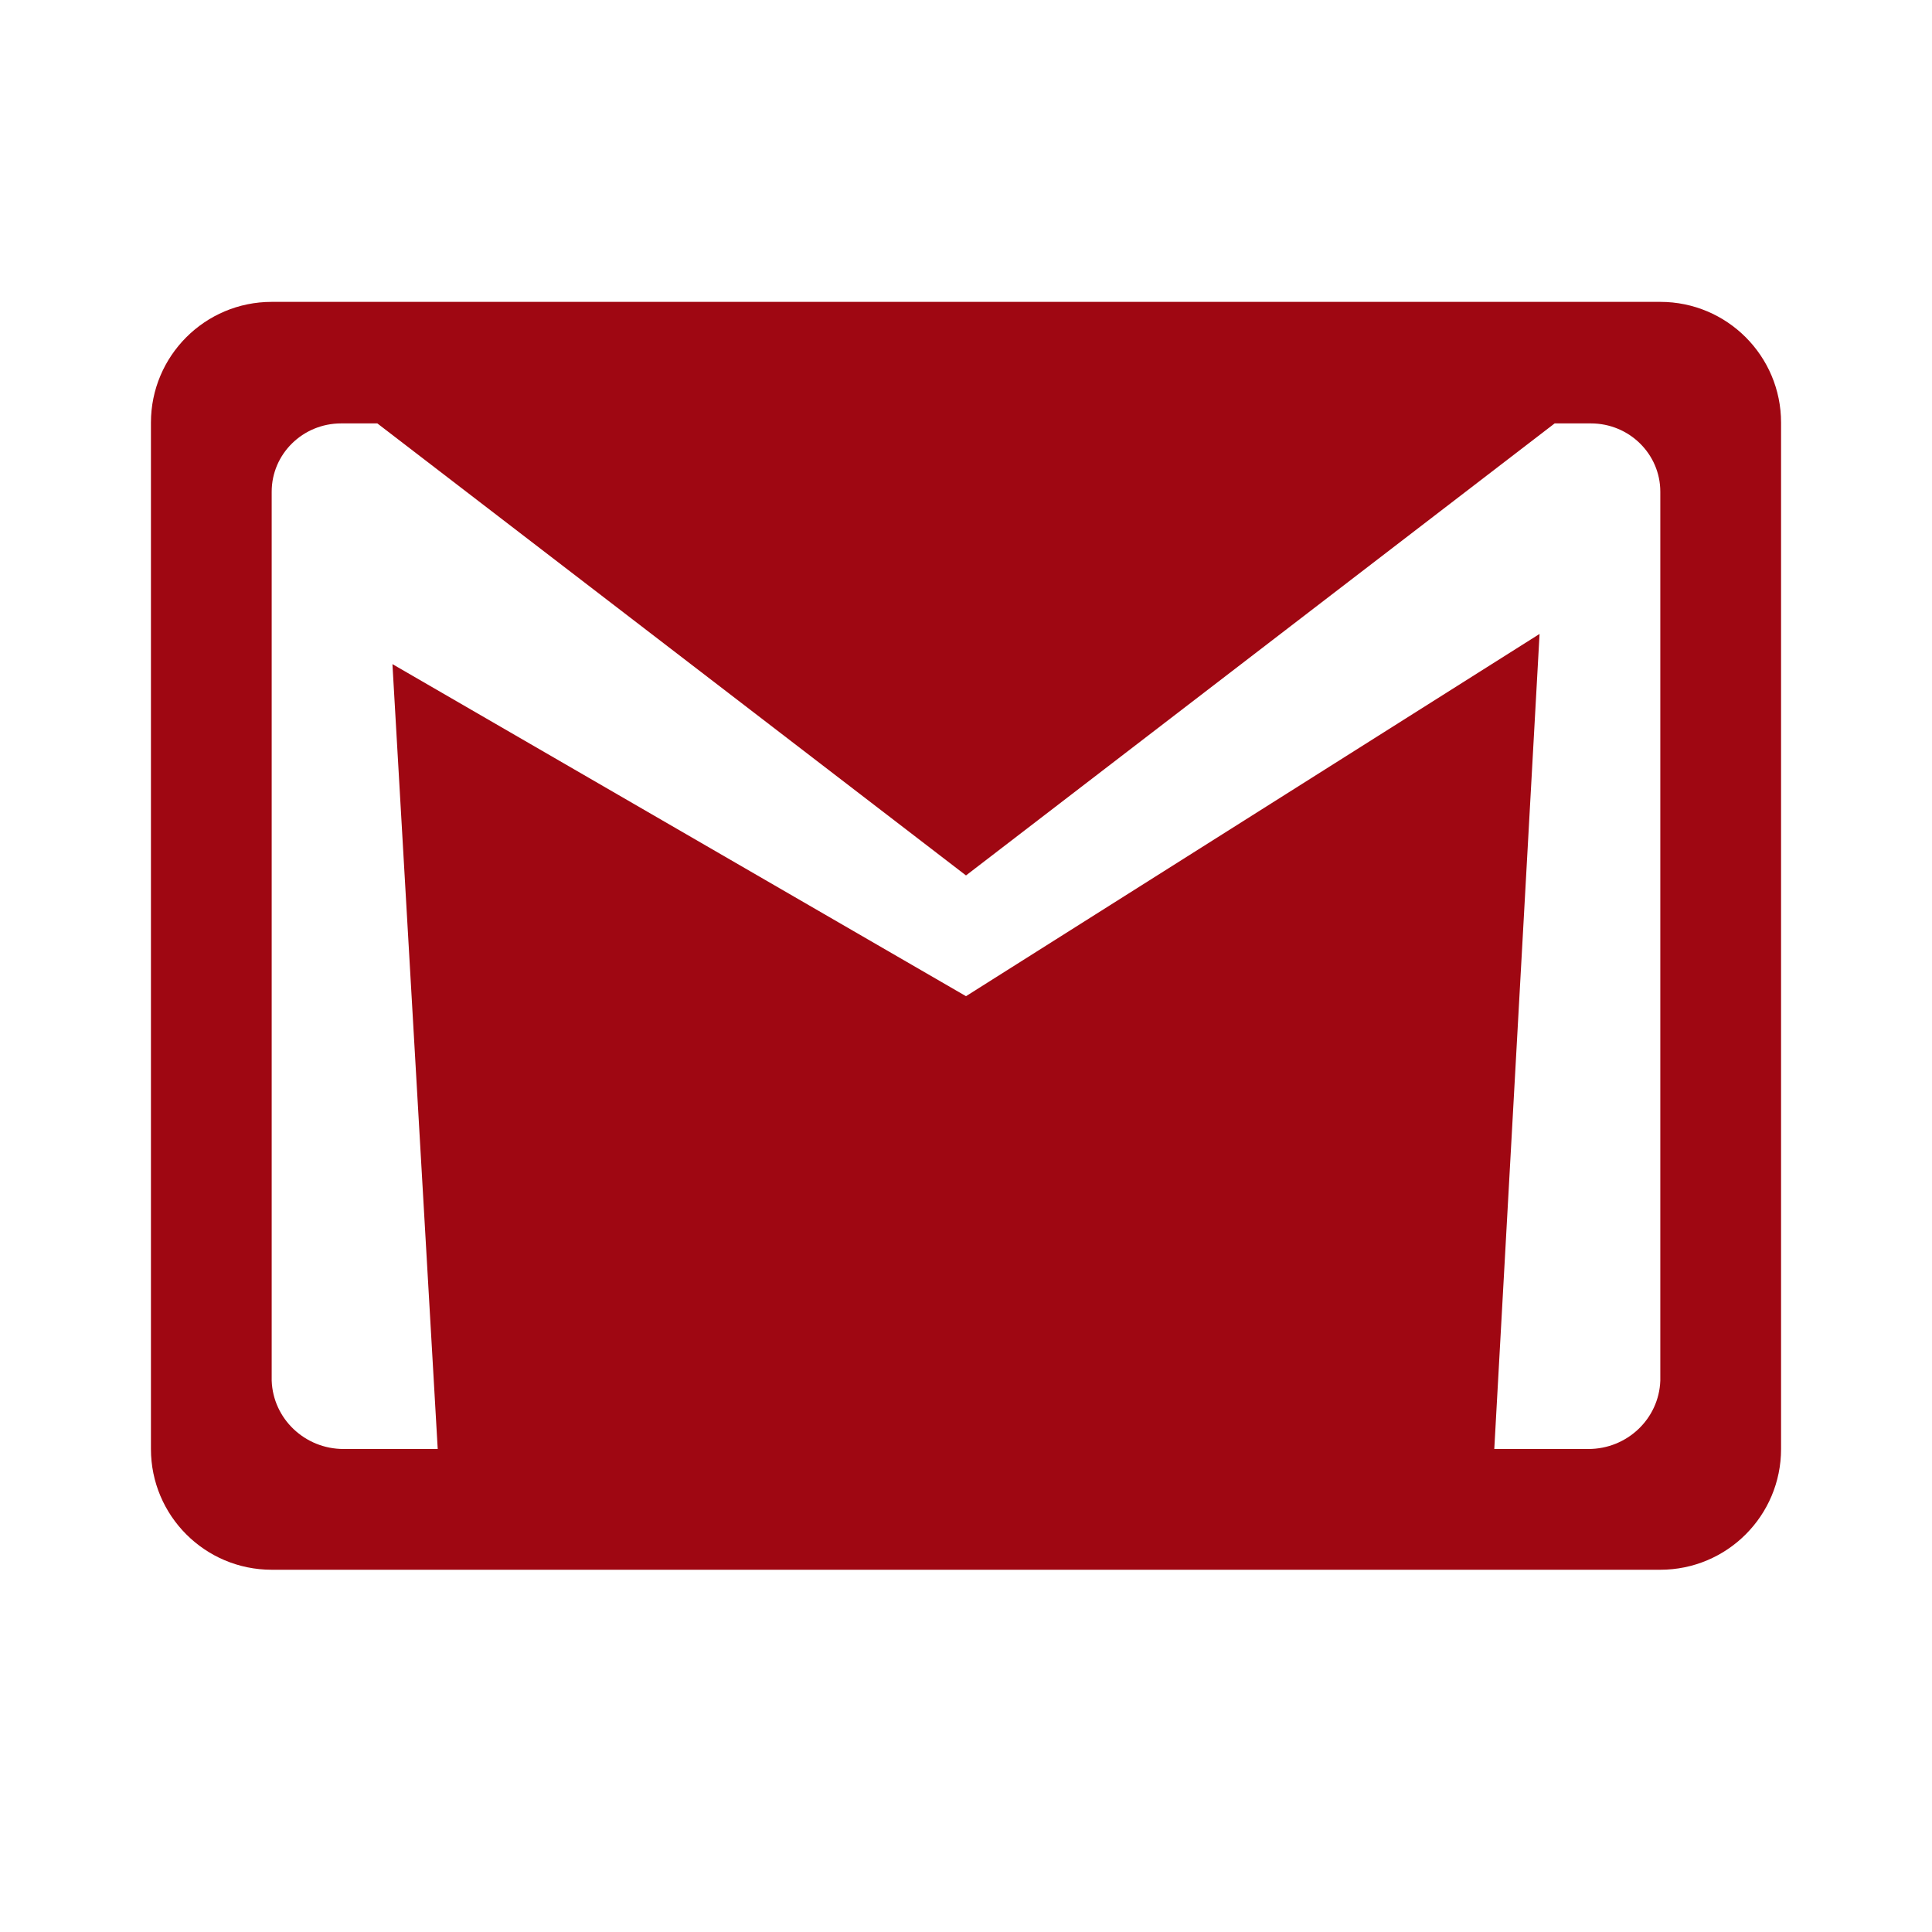 <svg xmlns="http://www.w3.org/2000/svg" xmlns:xlink="http://www.w3.org/1999/xlink" viewBox="0,0,256,256" width="64px" height="64px" fill-rule="nonzero"><g fill="#9f0712" fill-rule="nonzero" stroke="none" stroke-width="1" stroke-linecap="butt" stroke-linejoin="miter" stroke-miterlimit="10" stroke-dasharray="" stroke-dashoffset="0" font-family="none" font-weight="none" font-size="none" text-anchor="none" style="mix-blend-mode: normal"><g transform="scale(4,4)"><path d="M55,10h-46c-2.209,0 -4,1.791 -4,4v34c0,2.209 1.791,4 4,4h46c2.209,0 4,-1.791 4,-4v-34c0,-2.209 -1.791,-4 -4,-4zM55,45.738c-0.046,1.262 -1.099,2.262 -2.382,2.262h-3.118l1.5,-27l-19,12l-19,-11l1.5,26h-3.118c-1.283,0 -2.336,-1 -2.382,-2.262v-29.449c0,-1.25 1.03,-2.263 2.3,-2.263h1.2l19.5,14.974l19.5,-14.974h1.2c1.27,0 2.3,1.013 2.3,2.263z"></path></g></g></svg>